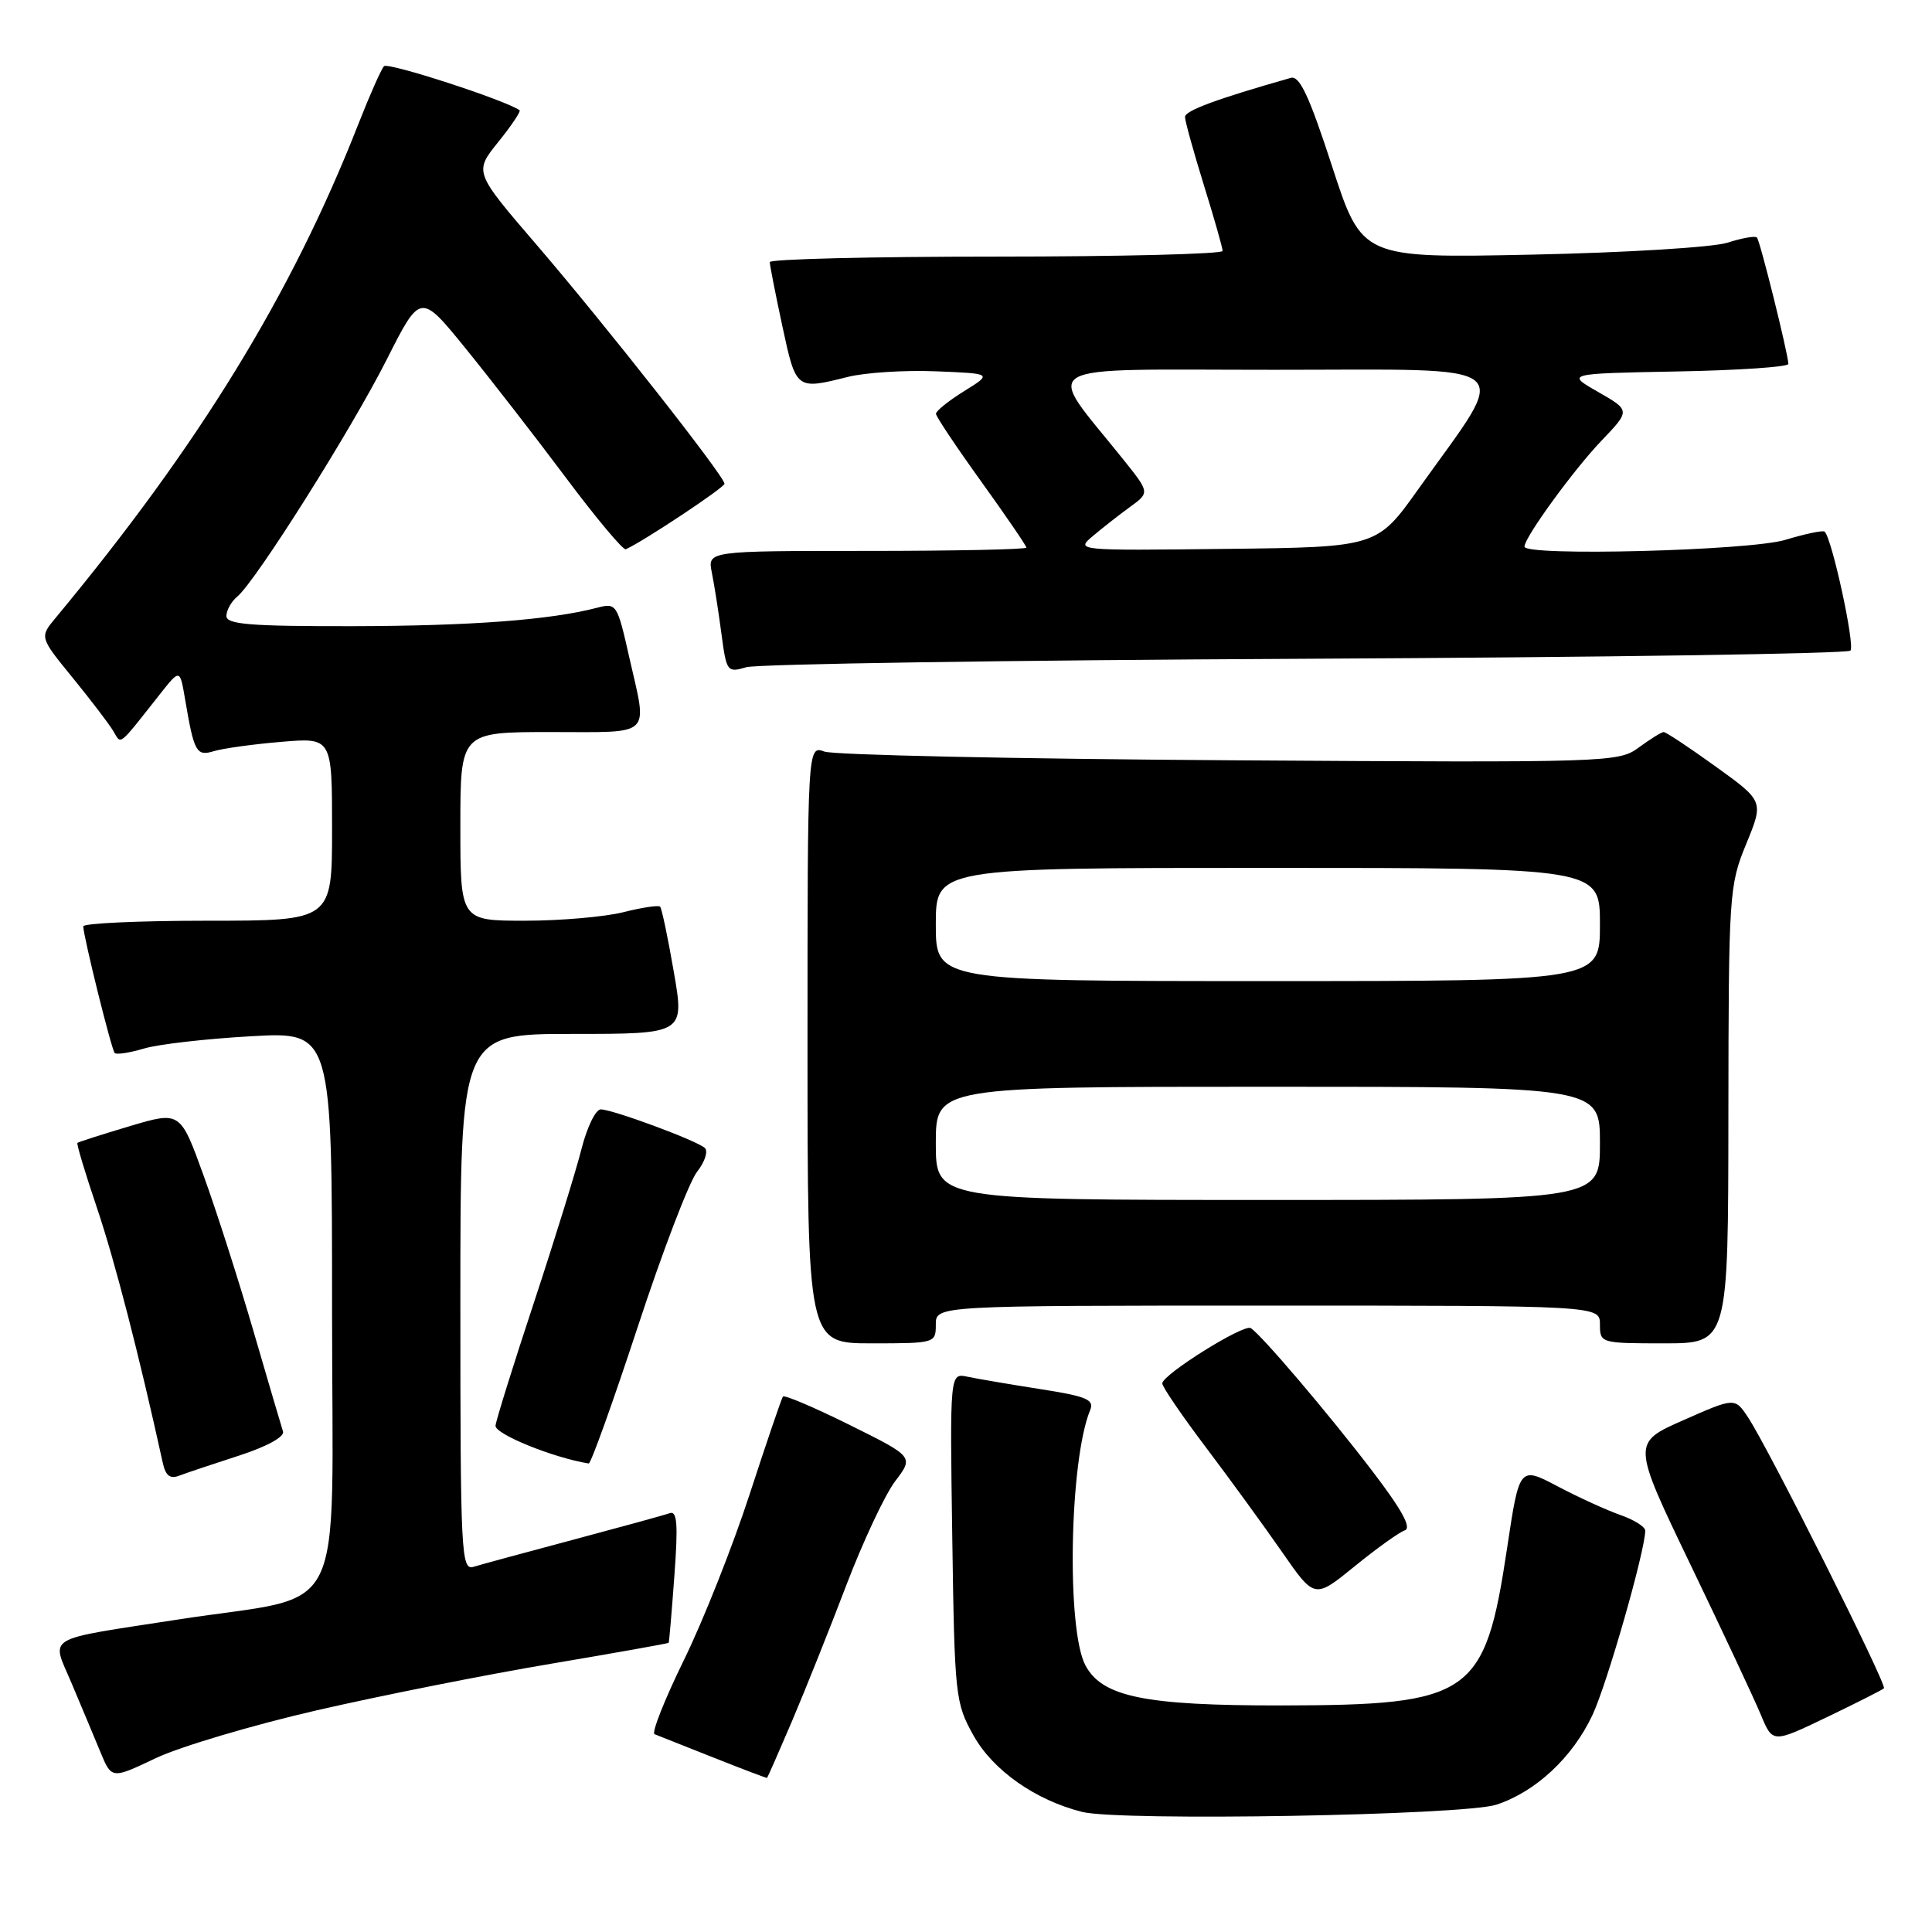<?xml version="1.0" encoding="UTF-8" standalone="no"?>
<!DOCTYPE svg PUBLIC "-//W3C//DTD SVG 1.1//EN" "http://www.w3.org/Graphics/SVG/1.1/DTD/svg11.dtd" >
<svg xmlns="http://www.w3.org/2000/svg" xmlns:xlink="http://www.w3.org/1999/xlink" version="1.1" viewBox="0 0 256 256">
 <g >
 <path fill="currentColor"
d=" M 198.28 239.13 C 203.49 237.42 208.37 232.87 211.01 227.25 C 212.94 223.15 218.00 205.46 218.00 202.82 C 218.00 202.31 216.54 201.39 214.75 200.76 C 212.96 200.14 209.21 198.43 206.42 196.96 C 201.33 194.28 201.33 194.28 199.70 205.12 C 196.76 224.71 194.99 225.94 169.77 225.98 C 151.71 226.00 146.06 224.85 143.83 220.68 C 141.29 215.95 141.71 193.47 144.45 186.85 C 145.03 185.46 143.99 185.02 137.82 184.06 C 133.79 183.43 129.46 182.69 128.18 182.42 C 125.86 181.93 125.86 181.93 126.18 203.71 C 126.49 224.83 126.58 225.64 129.01 229.99 C 131.60 234.60 137.21 238.54 143.40 240.09 C 148.44 241.34 193.94 240.55 198.28 239.13 Z  M 42.00 226.62 C 50.53 224.66 64.47 221.89 72.99 220.46 C 81.51 219.02 88.54 217.77 88.60 217.68 C 88.67 217.58 89.01 213.58 89.36 208.78 C 89.86 202.01 89.73 200.16 88.75 200.50 C 88.06 200.75 82.33 202.32 76.00 204.01 C 69.67 205.70 63.71 207.31 62.75 207.61 C 61.11 208.10 61.00 205.98 61.00 172.57 C 61.00 137.00 61.00 137.00 75.85 137.00 C 90.71 137.00 90.71 137.00 89.28 128.76 C 88.50 124.23 87.68 120.35 87.47 120.14 C 87.25 119.92 85.06 120.25 82.60 120.87 C 80.13 121.49 74.26 122.00 69.56 122.00 C 61.00 122.00 61.00 122.00 61.00 109.50 C 61.00 97.00 61.00 97.00 73.00 97.00 C 86.67 97.00 85.81 97.82 83.37 87.05 C 81.79 80.03 81.68 79.86 79.12 80.53 C 72.91 82.15 62.40 82.94 46.75 82.97 C 33.17 82.99 30.00 82.74 30.00 81.62 C 30.00 80.86 30.65 79.71 31.44 79.05 C 33.89 77.02 46.54 56.95 51.24 47.65 C 55.71 38.80 55.71 38.80 61.68 46.15 C 64.96 50.19 70.95 57.90 74.97 63.28 C 79.00 68.67 82.58 72.94 82.92 72.78 C 85.29 71.72 96.00 64.60 96.00 64.10 C 96.00 63.12 80.24 43.08 71.12 32.46 C 62.82 22.80 62.82 22.80 66.01 18.83 C 67.77 16.65 69.04 14.75 68.85 14.61 C 67.03 13.29 51.40 8.21 50.88 8.77 C 50.51 9.17 48.97 12.65 47.46 16.50 C 38.64 38.99 26.36 59.00 7.37 81.87 C 5.24 84.43 5.24 84.43 9.63 89.81 C 12.04 92.77 14.46 95.94 15.00 96.85 C 16.11 98.68 15.54 99.13 21.17 92.01 C 23.84 88.63 23.84 88.63 24.51 92.57 C 25.72 99.71 26.01 100.24 28.35 99.53 C 29.53 99.17 33.54 98.61 37.25 98.30 C 44.00 97.73 44.00 97.73 44.00 109.87 C 44.00 122.00 44.00 122.00 27.50 122.00 C 18.43 122.00 11.02 122.34 11.03 122.75 C 11.10 124.29 14.78 139.12 15.20 139.53 C 15.44 139.77 17.18 139.50 19.07 138.94 C 20.95 138.37 27.34 137.64 33.25 137.31 C 44.00 136.70 44.00 136.70 44.00 173.77 C 44.00 215.82 46.36 211.07 23.69 214.58 C 5.52 217.39 6.79 216.64 9.47 223.00 C 10.75 226.03 12.47 230.13 13.29 232.12 C 14.79 235.75 14.79 235.75 20.65 232.96 C 23.87 231.44 33.47 228.58 42.00 226.62 Z  M 104.97 228.00 C 106.72 223.88 109.96 215.78 112.16 210.00 C 114.37 204.22 117.27 198.04 118.62 196.26 C 121.08 193.03 121.08 193.03 112.58 188.81 C 107.90 186.49 103.93 184.80 103.74 185.05 C 103.56 185.30 101.57 191.12 99.33 198.00 C 97.09 204.88 93.17 214.77 90.61 219.99 C 88.05 225.22 86.31 229.62 86.73 229.79 C 87.15 229.95 90.65 231.34 94.50 232.87 C 98.35 234.40 101.56 235.62 101.64 235.58 C 101.71 235.53 103.21 232.12 104.97 228.00 Z  M 249.63 223.71 C 250.07 223.27 234.40 192.02 231.64 187.83 C 229.88 185.17 229.88 185.17 223.06 188.18 C 216.24 191.19 216.24 191.19 224.01 207.35 C 228.28 216.23 232.48 225.18 233.33 227.24 C 234.89 230.98 234.89 230.98 242.06 227.54 C 246.00 225.65 249.41 223.92 249.63 223.71 Z  M 186.14 202.78 C 187.08 202.46 185.75 200.04 181.83 194.91 C 176.03 187.31 167.11 176.83 165.73 175.98 C 164.80 175.40 154.01 182.15 154.01 183.31 C 154.00 183.75 156.61 187.58 159.81 191.81 C 163.00 196.04 167.54 202.28 169.90 205.68 C 174.19 211.86 174.19 211.86 179.49 207.55 C 182.40 205.18 185.40 203.03 186.14 202.78 Z  M 31.69 192.87 C 35.36 191.68 37.73 190.38 37.50 189.68 C 37.29 189.03 35.53 183.07 33.60 176.43 C 31.67 169.80 28.70 160.51 26.99 155.80 C 23.89 147.23 23.89 147.23 17.20 149.22 C 13.51 150.32 10.39 151.32 10.26 151.44 C 10.12 151.56 11.29 155.45 12.86 160.09 C 15.20 167.02 18.44 179.57 21.57 193.84 C 21.95 195.56 22.54 196.01 23.79 195.52 C 24.73 195.16 28.29 193.97 31.69 192.87 Z  M 84.50 175.83 C 87.78 165.84 91.32 156.59 92.37 155.26 C 93.41 153.94 93.86 152.51 93.38 152.10 C 92.22 151.09 81.16 147.00 79.60 147.00 C 78.93 147.00 77.78 149.36 77.05 152.25 C 76.32 155.14 73.50 164.25 70.78 172.50 C 68.05 180.75 65.75 188.13 65.66 188.90 C 65.53 190.01 73.32 193.17 78.01 193.92 C 78.29 193.96 81.21 185.83 84.50 175.83 Z  M 124.00 175.50 C 124.00 173.00 124.00 173.00 168.00 173.00 C 212.00 173.00 212.00 173.00 212.00 175.50 C 212.00 177.97 212.10 178.00 220.50 178.00 C 229.00 178.00 229.00 178.00 229.02 147.75 C 229.05 118.38 229.12 117.34 231.38 111.83 C 233.71 106.16 233.71 106.16 227.35 101.58 C 223.85 99.06 220.75 97.00 220.45 97.00 C 220.16 97.00 218.68 97.92 217.17 99.03 C 214.47 101.03 213.40 101.06 162.96 100.74 C 134.66 100.56 110.49 100.04 109.25 99.59 C 107.00 98.77 107.00 98.77 107.00 138.38 C 107.00 178.00 107.00 178.00 115.50 178.00 C 123.90 178.00 124.00 177.97 124.00 175.50 Z  M 172.98 87.29 C 212.29 87.10 244.78 86.62 245.19 86.21 C 245.83 85.57 242.77 71.44 241.78 70.45 C 241.57 70.24 239.22 70.73 236.54 71.54 C 231.77 72.97 202.00 73.74 202.00 72.43 C 202.00 71.21 208.48 62.30 212.16 58.44 C 216.04 54.39 216.04 54.39 211.77 51.94 C 207.50 49.50 207.50 49.50 222.25 49.22 C 230.36 49.07 236.98 48.62 236.97 48.22 C 236.89 46.69 233.21 31.88 232.80 31.47 C 232.56 31.23 230.82 31.54 228.93 32.15 C 227.03 32.77 215.45 33.48 202.99 33.74 C 180.47 34.21 180.47 34.21 176.51 22.04 C 173.47 12.70 172.20 9.98 171.03 10.32 C 161.15 13.13 157.01 14.67 157.02 15.50 C 157.02 16.05 158.15 20.10 159.51 24.50 C 160.88 28.90 162.00 32.84 162.00 33.25 C 162.00 33.66 148.50 34.00 132.00 34.00 C 115.50 34.00 102.00 34.33 102.00 34.73 C 102.00 35.13 102.75 38.95 103.67 43.23 C 105.48 51.66 105.49 51.66 112.31 49.95 C 114.61 49.37 119.88 49.03 124.00 49.20 C 131.50 49.50 131.50 49.50 127.75 51.83 C 125.69 53.11 124.01 54.46 124.02 54.83 C 124.03 55.20 126.73 59.24 130.02 63.81 C 133.31 68.39 136.00 72.32 136.00 72.56 C 136.00 72.80 126.49 73.00 114.88 73.00 C 93.75 73.00 93.75 73.00 94.32 75.86 C 94.64 77.43 95.21 81.07 95.59 83.95 C 96.26 89.01 96.36 89.16 98.89 88.41 C 100.33 87.98 133.66 87.48 172.98 87.29 Z  M 124.00 151.50 C 124.00 144.00 124.00 144.00 168.00 144.00 C 212.00 144.00 212.00 144.00 212.00 151.50 C 212.00 159.00 212.00 159.00 168.00 159.00 C 124.00 159.00 124.00 159.00 124.00 151.50 Z  M 124.00 122.50 C 124.00 115.00 124.00 115.00 168.00 115.00 C 212.00 115.00 212.00 115.00 212.00 122.50 C 212.00 130.00 212.00 130.00 168.00 130.00 C 124.00 130.00 124.00 130.00 124.00 122.50 Z  M 144.83 71.01 C 146.11 69.93 148.32 68.20 149.75 67.16 C 152.35 65.27 152.35 65.27 148.84 60.88 C 138.35 47.78 136.29 49.00 168.91 49.00 C 201.97 49.00 200.23 47.56 187.98 64.75 C 182.47 72.50 182.47 72.50 162.48 72.73 C 142.54 72.96 142.51 72.96 144.83 71.01 Z "/>
</g>
</svg>